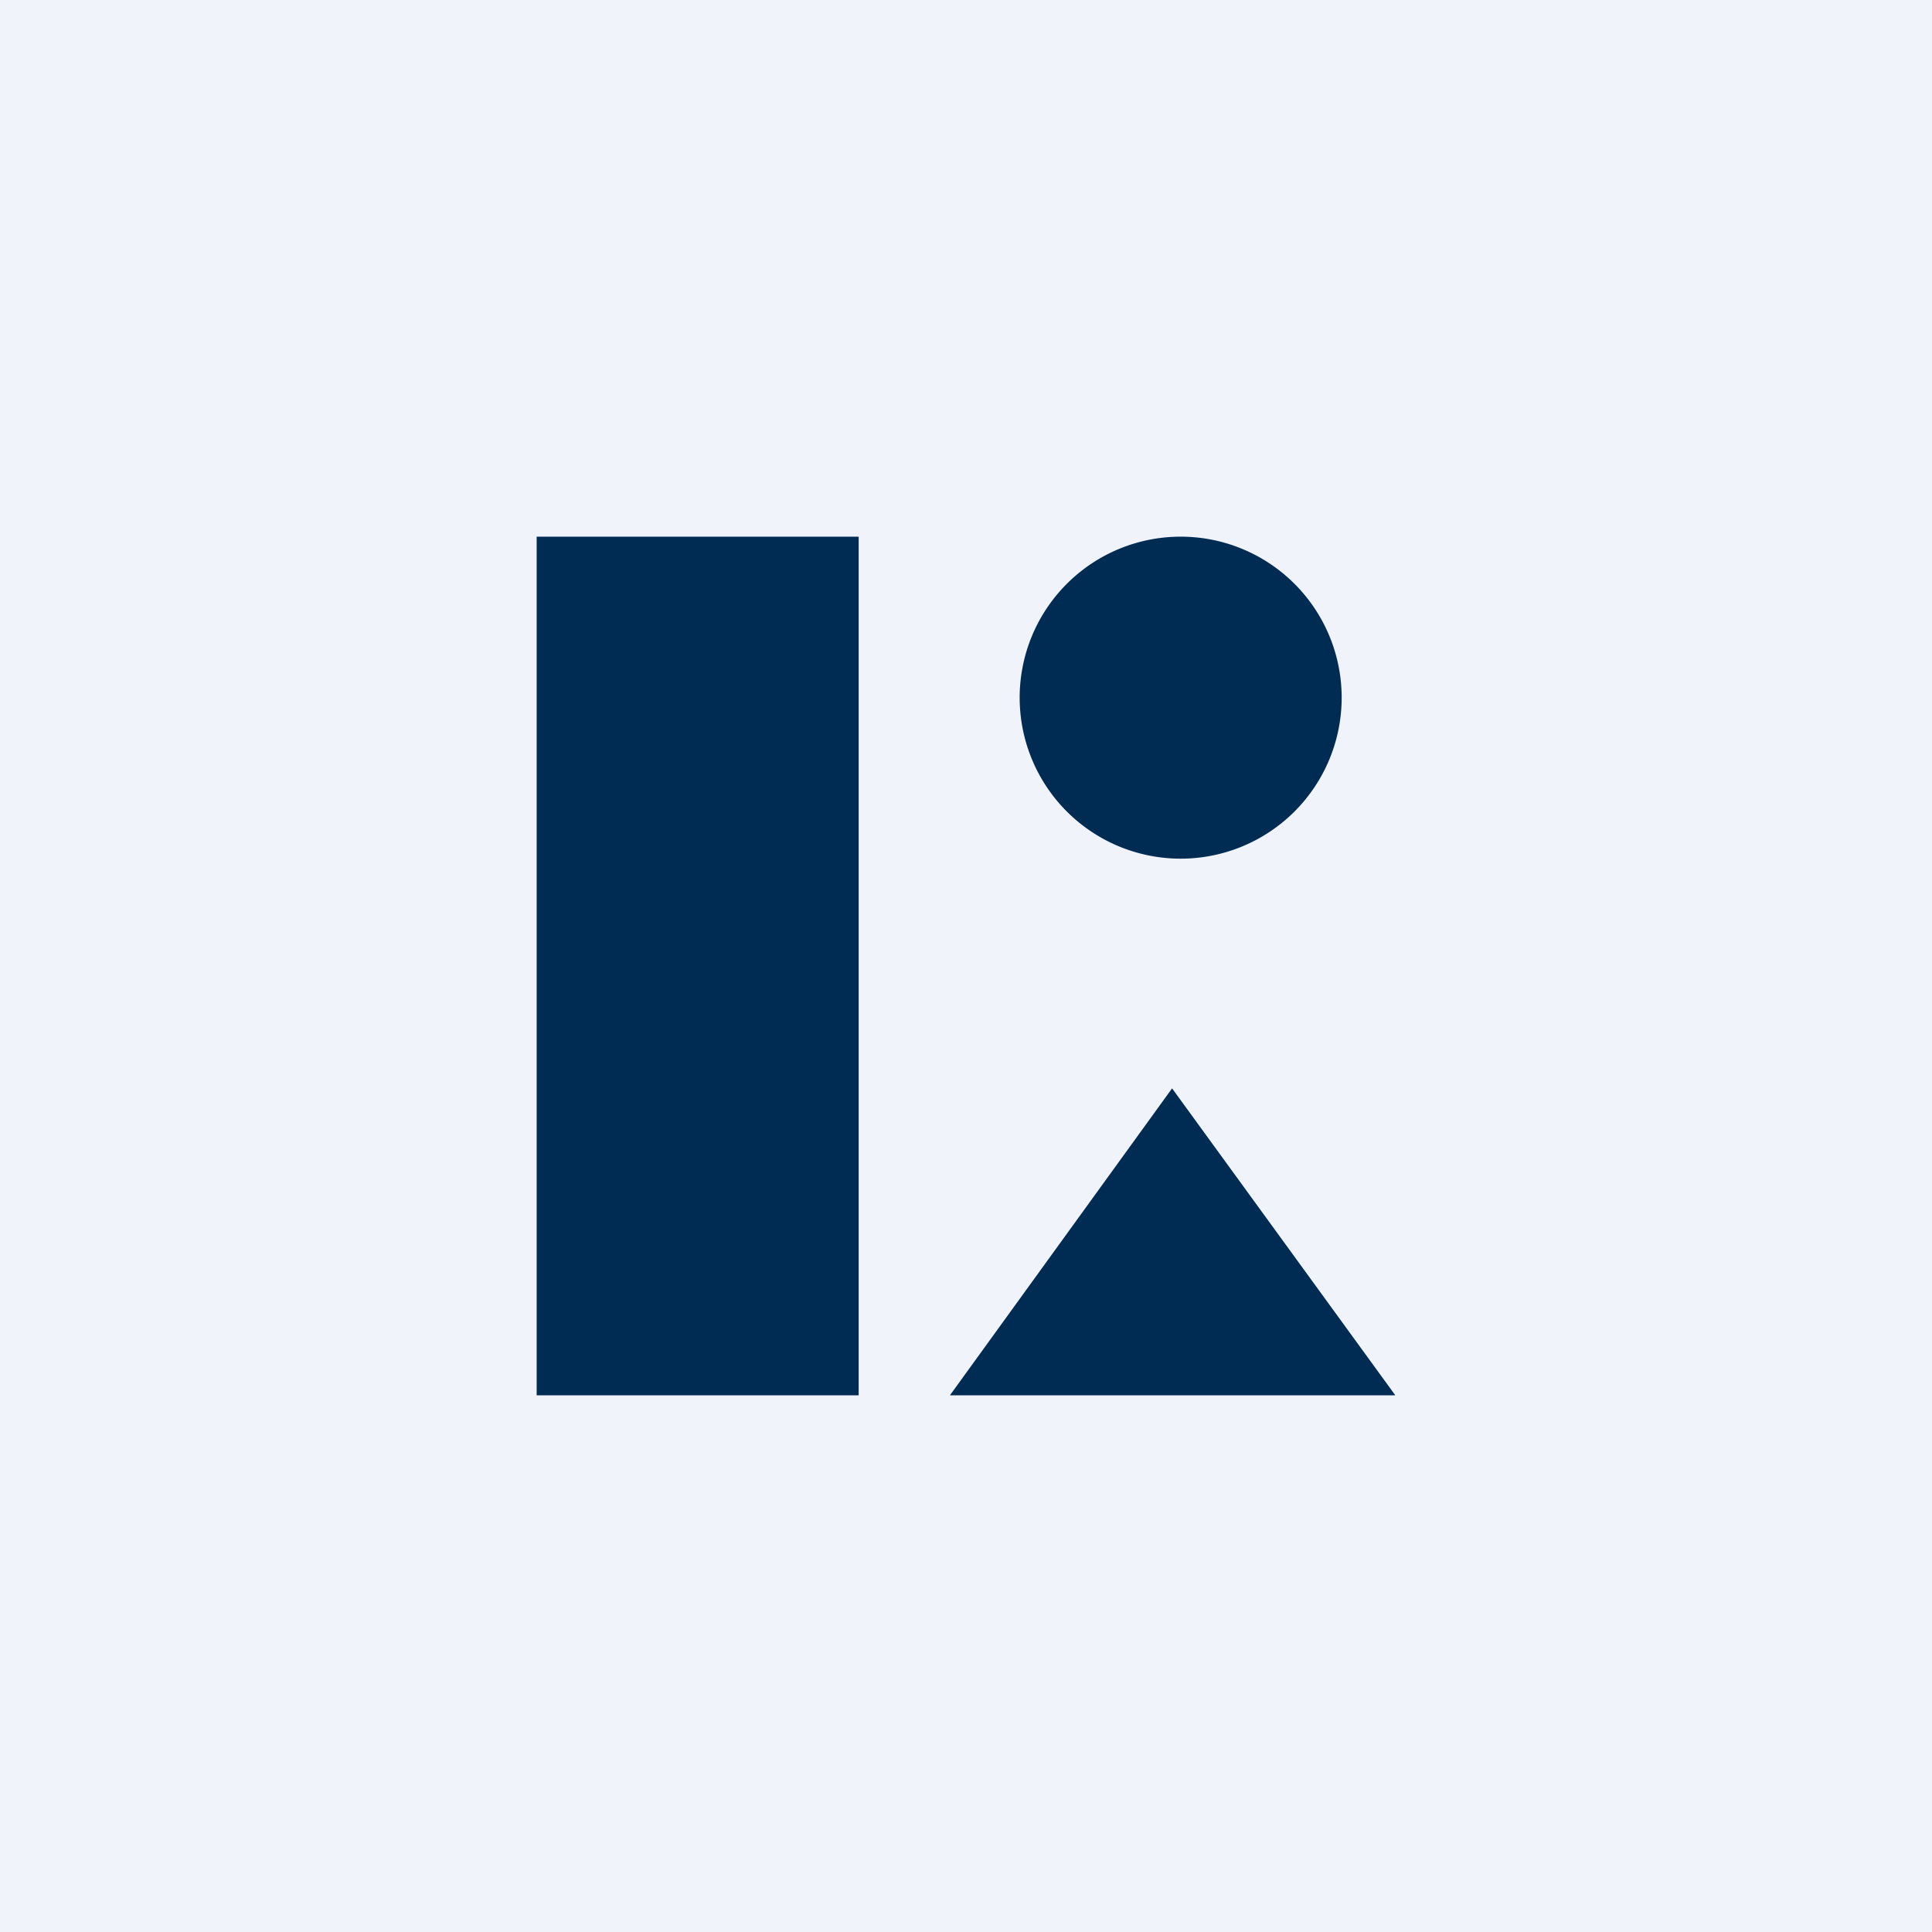 <!-- by TradingView --><svg width="18" height="18" viewBox="0 0 18 18" xmlns="http://www.w3.org/2000/svg"><path fill="#F0F3FA" d="M0 0h18v18H0z"/><path d="M5 5h3v8H5V5Zm5.92 5.14L13 13H8.85l2.07-2.86ZM11 8a1.5 1.5 0 1 0 0-3 1.5 1.5 0 0 0 0 3Z" fill="#002C53"/></svg>